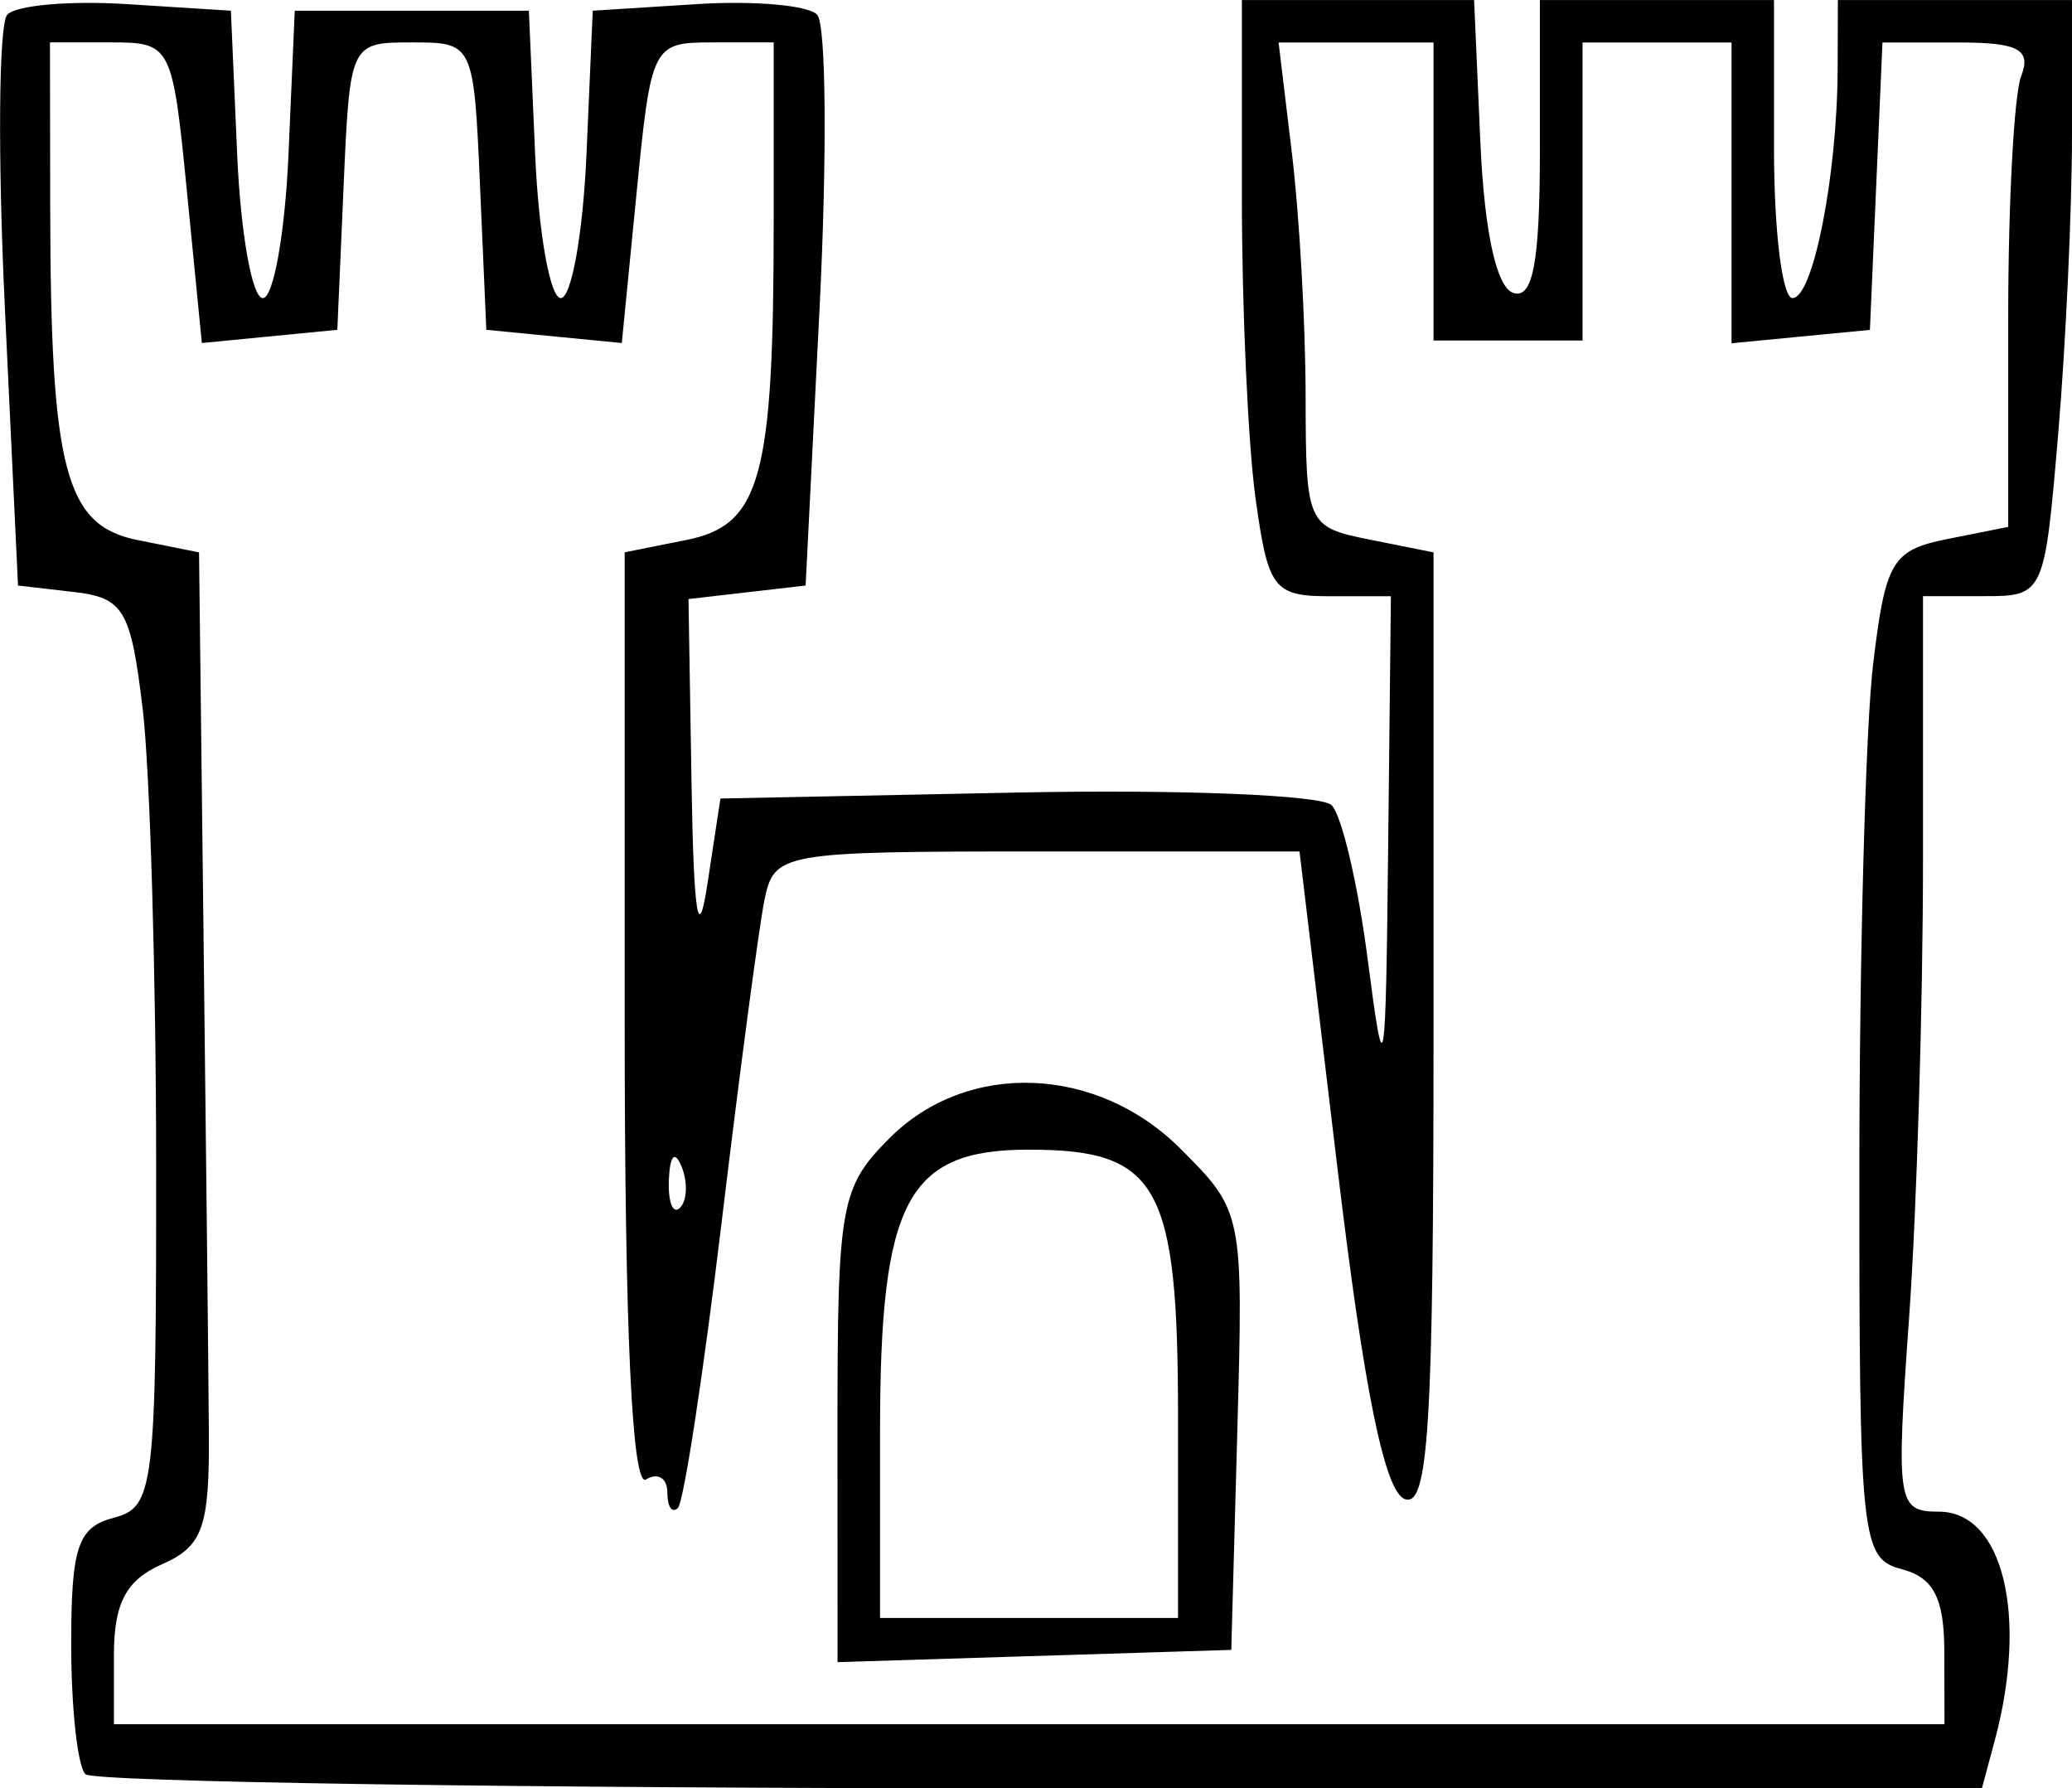 <?xml version="1.0" encoding="UTF-8" standalone="no"?>
<!-- Created with Inkscape (http://www.inkscape.org/) -->

<svg
   width="25.755mm"
   height="22.225mm"
   viewBox="0 0 25.755 22.225"
   version="1.1"
   id="svg5"
   xml:space="preserve"
   inkscape:version="1.2.2 (732a01da63, 2022-12-09)"
   sodipodi:docname="phantasy.svg"
   xmlns:inkscape="http://www.inkscape.org/namespaces/inkscape"
   xmlns:sodipodi="http://sodipodi.sourceforge.net/DTD/sodipodi-0.dtd"
   xmlns="http://www.w3.org/2000/svg"
   xmlns:svg="http://www.w3.org/2000/svg"><sodipodi:namedview
     id="namedview7"
     pagecolor="#ffffff"
     bordercolor="#000000"
     borderopacity="0.25"
     inkscape:showpageshadow="2"
     inkscape:pageopacity="0.0"
     inkscape:pagecheckerboard="0"
     inkscape:deskcolor="#d1d1d1"
     inkscape:document-units="mm"
     showgrid="false"
     inkscape:zoom="0.49085999"
     inkscape:cx="865.82734"
     inkscape:cy="118.15997"
     inkscape:window-width="1366"
     inkscape:window-height="705"
     inkscape:window-x="-8"
     inkscape:window-y="-8"
     inkscape:window-maximized="1"
     inkscape:current-layer="layer1" /><defs
     id="defs2" /><g
     inkscape:label="Слой 1"
     inkscape:groupmode="layer"
     id="layer1"
     transform="translate(391.606,-111.601)"><path
       d="m -390.545,133.65 c -0.097,-0.097 -0.176,-0.823 -0.176,-1.612 0,-1.213 0.082,-1.457 0.529,-1.574 0.502,-0.131 0.529,-0.36 0.527,-4.407 -10e-4,-2.348 -0.077,-4.887 -0.167,-5.644 -0.148,-1.236 -0.235,-1.383 -0.858,-1.455 l -0.692,-0.08 -0.163,-3.44 c -0.09,-1.892 -0.077,-3.536 0.029,-3.654 0.106,-0.118 0.775,-0.177 1.486,-0.132 l 1.294,0.082 0.078,1.786 c 0.043,0.982 0.186,1.786 0.319,1.786 0.132,0 0.276,-0.804 0.319,-1.786 l 0.078,-1.786 h 1.455 1.455 l 0.078,1.786 c 0.043,0.982 0.186,1.786 0.319,1.786 0.132,0 0.276,-0.804 0.319,-1.786 l 0.078,-1.786 1.294,-0.082 c 0.712,-0.045 1.385,0.014 1.496,0.132 0.111,0.118 0.124,1.762 0.029,3.654 l -0.173,3.44 -0.728,0.084 -0.728,0.084 0.038,2.298 c 0.027,1.64 0.084,1.995 0.198,1.239 l 0.161,-1.058 3.683,-0.074 c 2.026,-0.041 3.787,0.03 3.914,0.157 0.127,0.127 0.33,0.994 0.45,1.926 0.205,1.586 0.222,1.495 0.253,-1.414 l 0.034,-3.109 h -0.758 c -0.701,0 -0.77,-0.092 -0.926,-1.228 -0.092,-0.675 -0.168,-2.342 -0.168,-3.704 v -2.477 h 1.443 1.443 l 0.078,1.765 c 0.05,1.117 0.2,1.805 0.409,1.874 0.244,0.081 0.331,-0.384 0.331,-1.765 v -1.874 h 1.455 1.455 v 1.852 c 0,1.019 0.103,1.852 0.23,1.852 0.256,0 0.556,-1.523 0.561,-2.844 l 0.003,-0.86 h 1.455 1.455 v 1.68 c 0,0.924 -0.077,2.591 -0.171,3.704 -0.17,2.01 -0.177,2.024 -0.926,2.024 h -0.755 v 3.267 c 0,1.797 -0.077,4.356 -0.172,5.689 -0.165,2.318 -0.149,2.422 0.369,2.422 0.797,0 1.112,1.289 0.695,2.844 l -0.16,0.595 h -11.699 c -6.434,0 -11.778,-0.079 -11.875,-0.176 z m 23.107,-1.513 c 0,-0.673 -0.132,-0.93 -0.529,-1.034 -0.505,-0.132 -0.529,-0.36 -0.527,-4.992 10e-4,-2.669 0.078,-5.485 0.171,-6.257 0.153,-1.278 0.236,-1.417 0.924,-1.554 l 0.755,-0.151 v -2.591 c 0,-1.425 0.072,-2.779 0.161,-3.01 0.128,-0.333 -0.031,-0.419 -0.782,-0.419 h -0.942 l -0.078,1.786 -0.078,1.786 -0.86,0.083 -0.86,0.083 v -1.869 -1.869 h -0.926 -0.926 v 1.852 1.852 h -0.926 -0.926 v -1.852 -1.852 h -0.963 -0.963 l 0.167,1.389 c 0.092,0.764 0.168,2.118 0.169,3.01 0.002,1.588 0.018,1.624 0.796,1.779 l 0.794,0.159 v 5.951 c 0,4.905 -0.063,5.927 -0.359,5.814 -0.249,-0.096 -0.505,-1.354 -0.833,-4.093 l -0.474,-3.955 h -3.263 c -3.171,0 -3.266,0.017 -3.386,0.595 -0.068,0.327 -0.308,2.133 -0.534,4.013 -0.226,1.88 -0.471,3.477 -0.543,3.55 -0.073,0.073 -0.132,-0.014 -0.132,-0.192 0,-0.178 -0.119,-0.251 -0.265,-0.161 -0.173,0.107 -0.265,-1.852 -0.265,-5.68 v -5.843 l 0.766,-0.153 c 0.926,-0.185 1.086,-0.768 1.086,-3.968 v -2.216 h -0.76 c -0.747,0 -0.763,0.03 -0.944,1.868 l -0.184,1.868 -0.842,-0.082 -0.842,-0.082 -0.078,-1.786 c -0.078,-1.778 -0.082,-1.786 -0.848,-1.786 -0.766,0 -0.77,0.008 -0.848,1.786 l -0.078,1.786 -0.842,0.082 -0.842,0.082 -0.184,-1.868 c -0.181,-1.837 -0.196,-1.868 -0.944,-1.868 h -0.76 l 0.003,2.051 c 0.005,3.264 0.186,3.954 1.086,4.134 l 0.764,0.153 0.056,4.769 c 0.031,2.623 0.061,5.394 0.066,6.158 0.009,1.192 -0.074,1.426 -0.585,1.65 -0.442,0.194 -0.595,0.483 -0.595,1.124 v 0.863 h 11.377 11.377 z m -13.758,-2.811 c 0,-2.761 0.038,-2.97 0.649,-3.582 0.965,-0.965 2.575,-0.905 3.614,0.133 0.778,0.778 0.782,0.799 0.707,3.506 l -0.075,2.723 -2.447,0.076 -2.447,0.076 z m 4.233,-0.111 c 0,-2.89 -0.243,-3.326 -1.856,-3.326 -1.513,0 -1.848,0.634 -1.848,3.498 v 2.322 h 1.852 1.852 z m -6.169,-3.111 c -0.085,-0.211 -0.147,-0.148 -0.16,0.16 -0.011,0.279 0.051,0.435 0.139,0.347 0.088,-0.088 0.097,-0.316 0.021,-0.507 z"
       style="fill:#000000;stroke-width:0.265"
       id="path926" /></g></svg>
